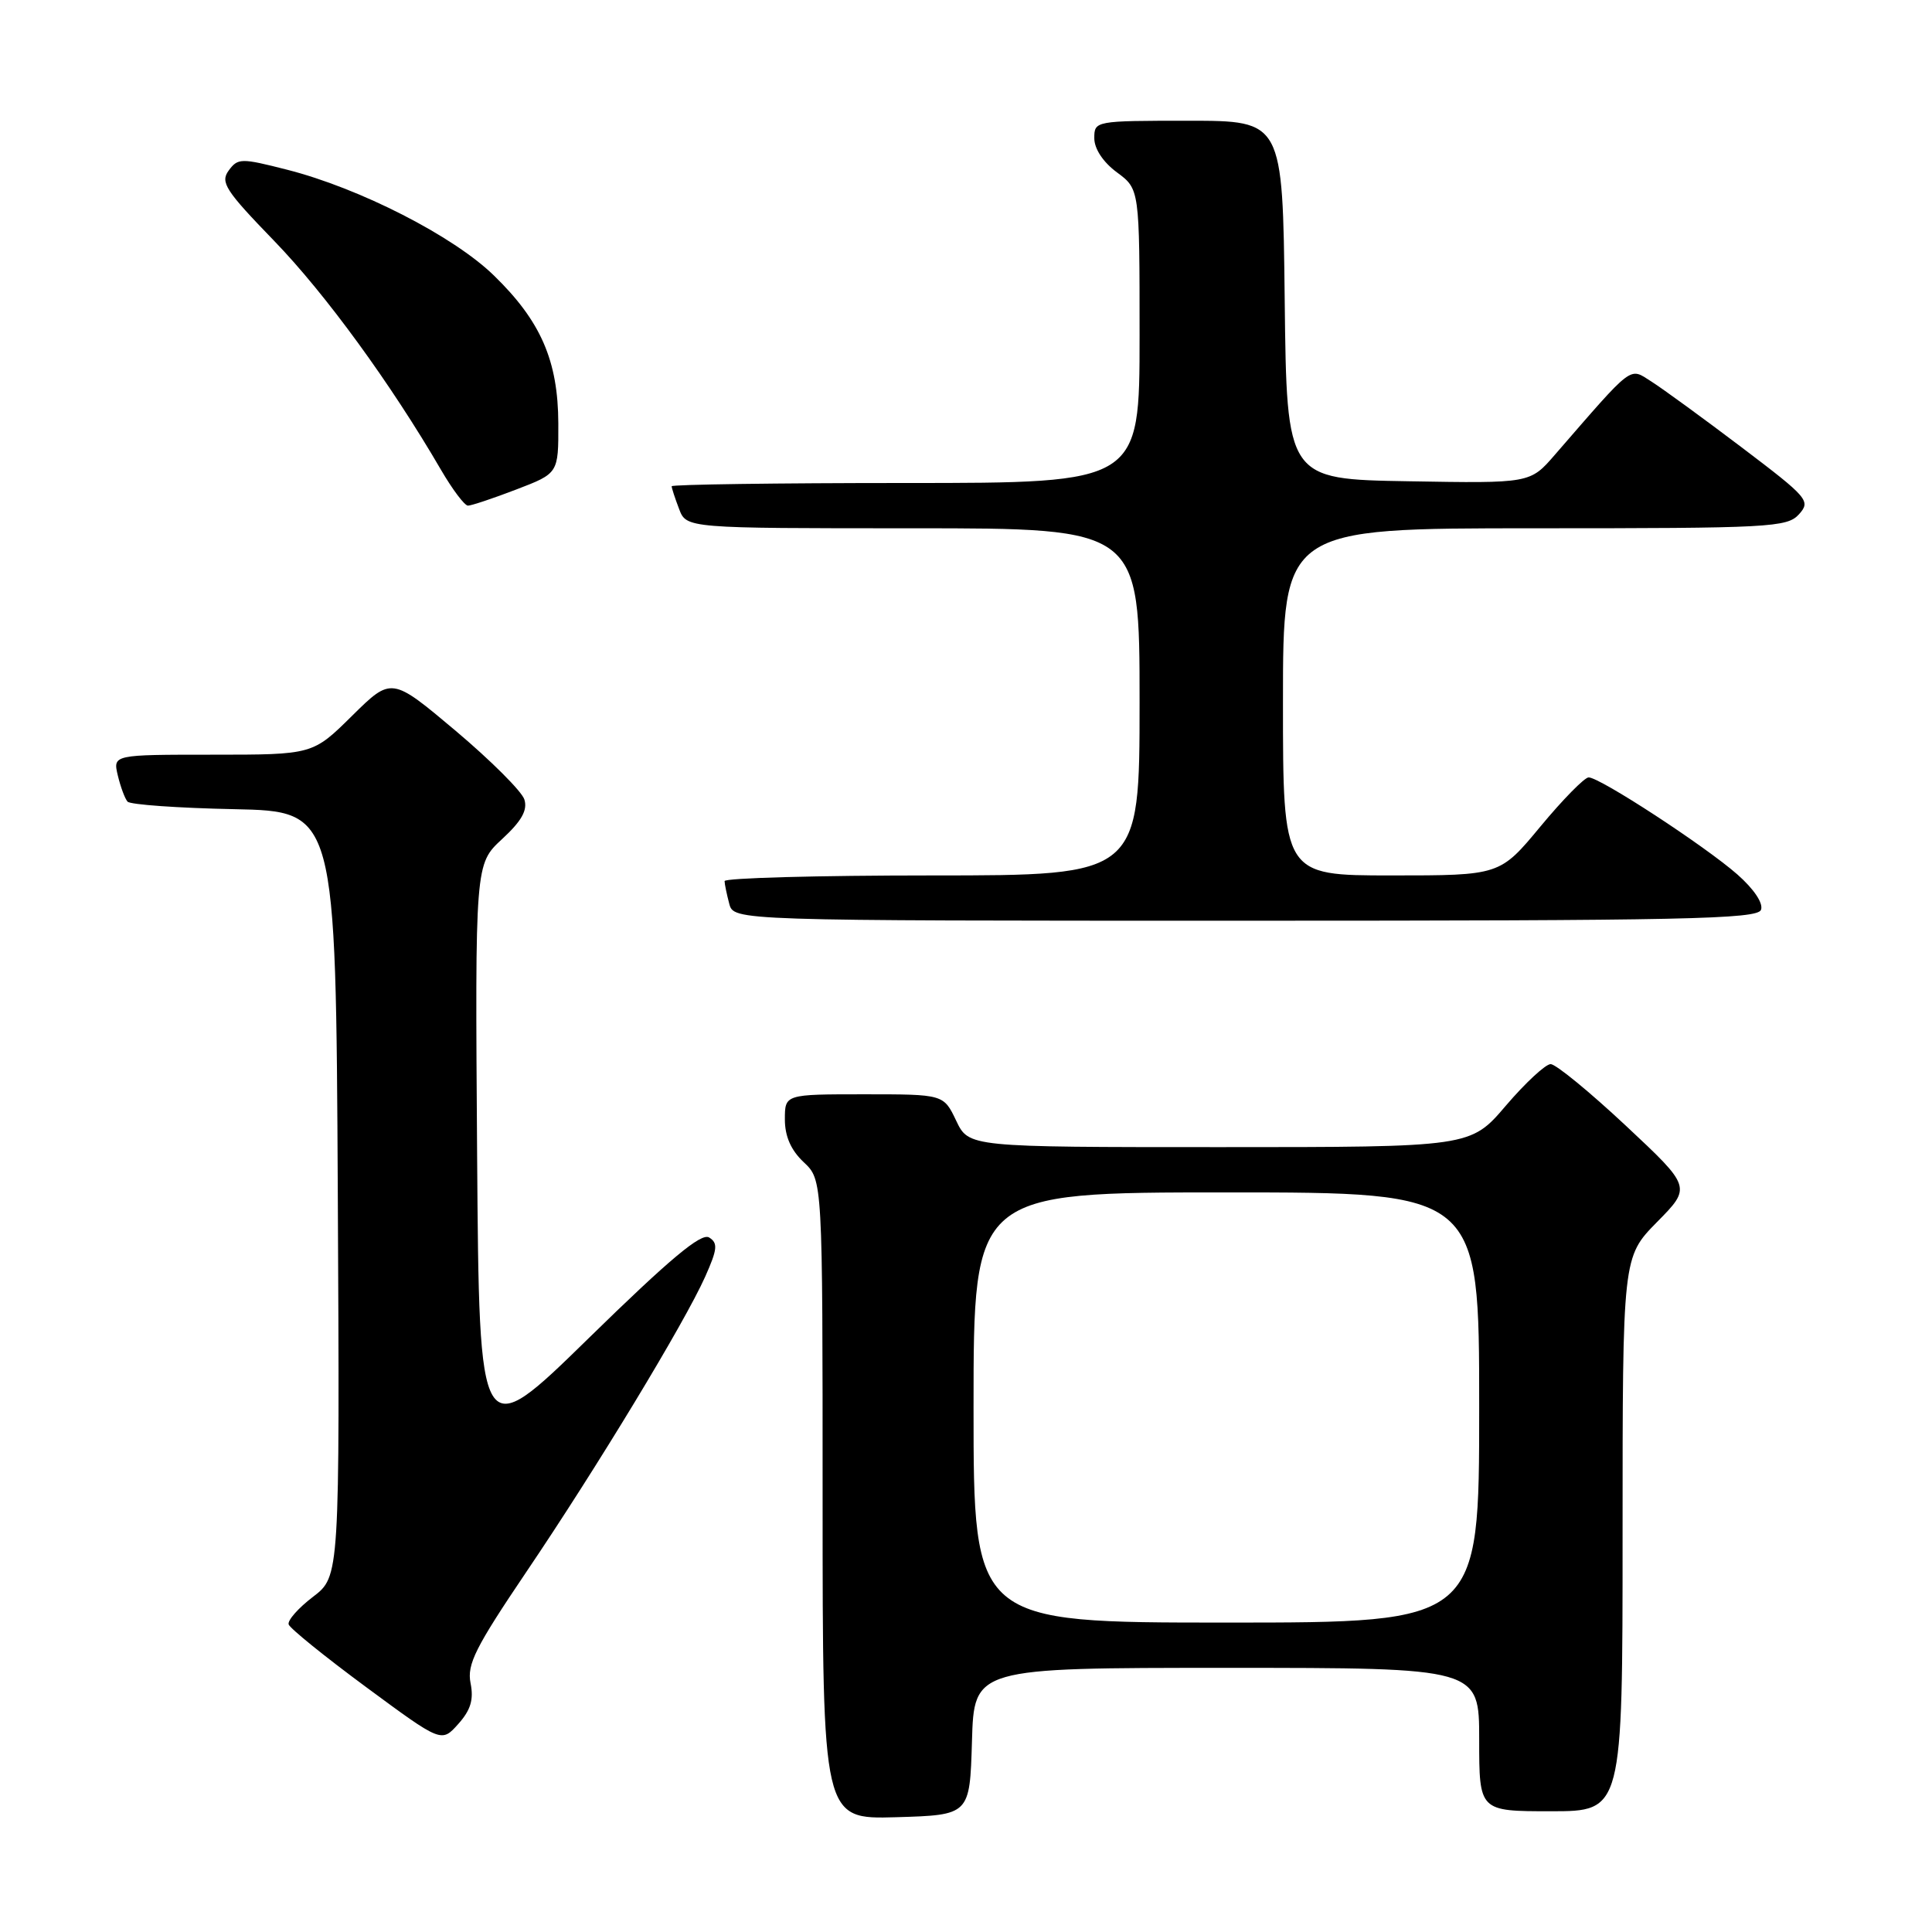 <?xml version="1.0" encoding="UTF-8" standalone="no"?>
<!DOCTYPE svg PUBLIC "-//W3C//DTD SVG 1.1//EN" "http://www.w3.org/Graphics/SVG/1.1/DTD/svg11.dtd" >
<svg xmlns="http://www.w3.org/2000/svg" xmlns:xlink="http://www.w3.org/1999/xlink" version="1.1" viewBox="0 0 256 256">
 <g >
 <path fill="currentColor"
d=" M 128.79 230.75 C 129.07 221.00 129.07 221.00 162.54 221.00 C 196.00 221.00 196.00 221.00 196.00 230.50 C 196.00 240.00 196.00 240.00 205.50 240.00 C 215.00 240.00 215.00 240.00 215.00 203.28 C 215.00 166.57 215.00 166.57 219.56 161.93 C 224.13 157.30 224.13 157.30 215.42 149.15 C 210.63 144.67 206.15 141.00 205.47 141.00 C 204.80 141.00 202.13 143.47 199.54 146.50 C 194.85 152.00 194.85 152.00 161.61 152.00 C 128.37 152.00 128.37 152.00 126.70 148.50 C 125.03 145.00 125.03 145.00 114.52 145.00 C 104.00 145.00 104.00 145.00 104.00 148.33 C 104.00 150.58 104.81 152.41 106.50 154.00 C 109.00 156.35 109.00 156.35 109.00 198.71 C 109.00 241.07 109.00 241.07 118.75 240.79 C 128.50 240.50 128.50 240.50 128.79 230.75 Z  M 62.35 223.02 C 61.86 220.53 62.99 218.29 69.74 208.29 C 79.08 194.48 90.68 175.33 93.44 169.17 C 95.07 165.52 95.15 164.71 93.96 163.97 C 92.91 163.33 88.75 166.81 78.02 177.30 C 63.50 191.50 63.50 191.50 63.22 153.00 C 62.95 114.50 62.95 114.50 66.52 111.19 C 69.12 108.79 69.93 107.35 69.48 105.93 C 69.14 104.86 65.04 100.77 60.37 96.83 C 51.88 89.69 51.88 89.69 46.66 94.84 C 41.44 100.00 41.44 100.00 28.20 100.00 C 14.96 100.00 14.96 100.00 15.61 102.75 C 15.97 104.26 16.55 105.82 16.90 106.22 C 17.25 106.62 23.61 107.07 31.02 107.22 C 44.50 107.50 44.50 107.50 44.76 158.19 C 45.02 208.88 45.02 208.88 41.47 211.59 C 39.53 213.07 38.07 214.72 38.25 215.25 C 38.43 215.78 43.05 219.52 48.54 223.57 C 58.50 230.92 58.50 230.92 60.72 228.44 C 62.37 226.59 62.79 225.21 62.35 223.02 Z  M 233.34 120.56 C 233.67 119.69 232.42 117.82 230.20 115.86 C 225.90 112.09 211.97 102.99 210.50 103.01 C 209.95 103.02 207.08 105.94 204.12 109.51 C 198.74 116.00 198.74 116.00 184.37 116.00 C 170.00 116.00 170.00 116.00 170.00 93.00 C 170.00 70.00 170.00 70.00 203.35 70.00 C 234.53 70.00 236.80 69.88 238.37 68.15 C 239.96 66.38 239.61 65.97 230.77 59.27 C 225.67 55.41 220.29 51.49 218.81 50.55 C 215.84 48.67 216.57 48.12 206.02 60.27 C 202.75 64.05 202.75 64.05 186.63 63.77 C 170.50 63.50 170.50 63.50 170.23 39.75 C 169.96 16.00 169.96 16.00 157.48 16.00 C 145.11 16.00 145.00 16.02 145.00 18.31 C 145.00 19.72 146.17 21.49 148.00 22.84 C 151.00 25.06 151.00 25.06 151.00 44.53 C 151.00 64.00 151.00 64.00 120.00 64.00 C 102.95 64.00 89.00 64.20 89.00 64.43 C 89.00 64.67 89.44 66.02 89.98 67.43 C 90.95 70.00 90.95 70.00 120.98 70.00 C 151.00 70.00 151.00 70.00 151.00 93.00 C 151.00 116.00 151.00 116.00 123.50 116.00 C 108.38 116.00 96.01 116.34 96.01 116.75 C 96.02 117.16 96.30 118.51 96.63 119.75 C 97.23 122.00 97.23 122.00 165.01 122.00 C 223.15 122.00 232.86 121.79 233.34 120.56 Z  M 68.41 64.86 C 74.00 62.72 74.00 62.72 73.98 56.11 C 73.95 47.79 71.66 42.54 65.43 36.49 C 60.08 31.28 47.67 24.94 38.05 22.49 C 31.94 20.93 31.52 20.94 30.30 22.60 C 29.16 24.16 29.88 25.26 36.34 31.93 C 43.13 38.95 51.79 50.84 58.43 62.25 C 59.95 64.86 61.56 67.00 62.01 67.00 C 62.45 67.00 65.34 66.04 68.41 64.86 Z  M 129.00 186.50 C 129.00 158.00 129.00 158.00 162.50 158.00 C 196.00 158.00 196.00 158.00 196.00 186.50 C 196.00 215.00 196.00 215.00 162.50 215.00 C 129.00 215.00 129.00 215.00 129.00 186.50 Z "/>
</g>
</svg>